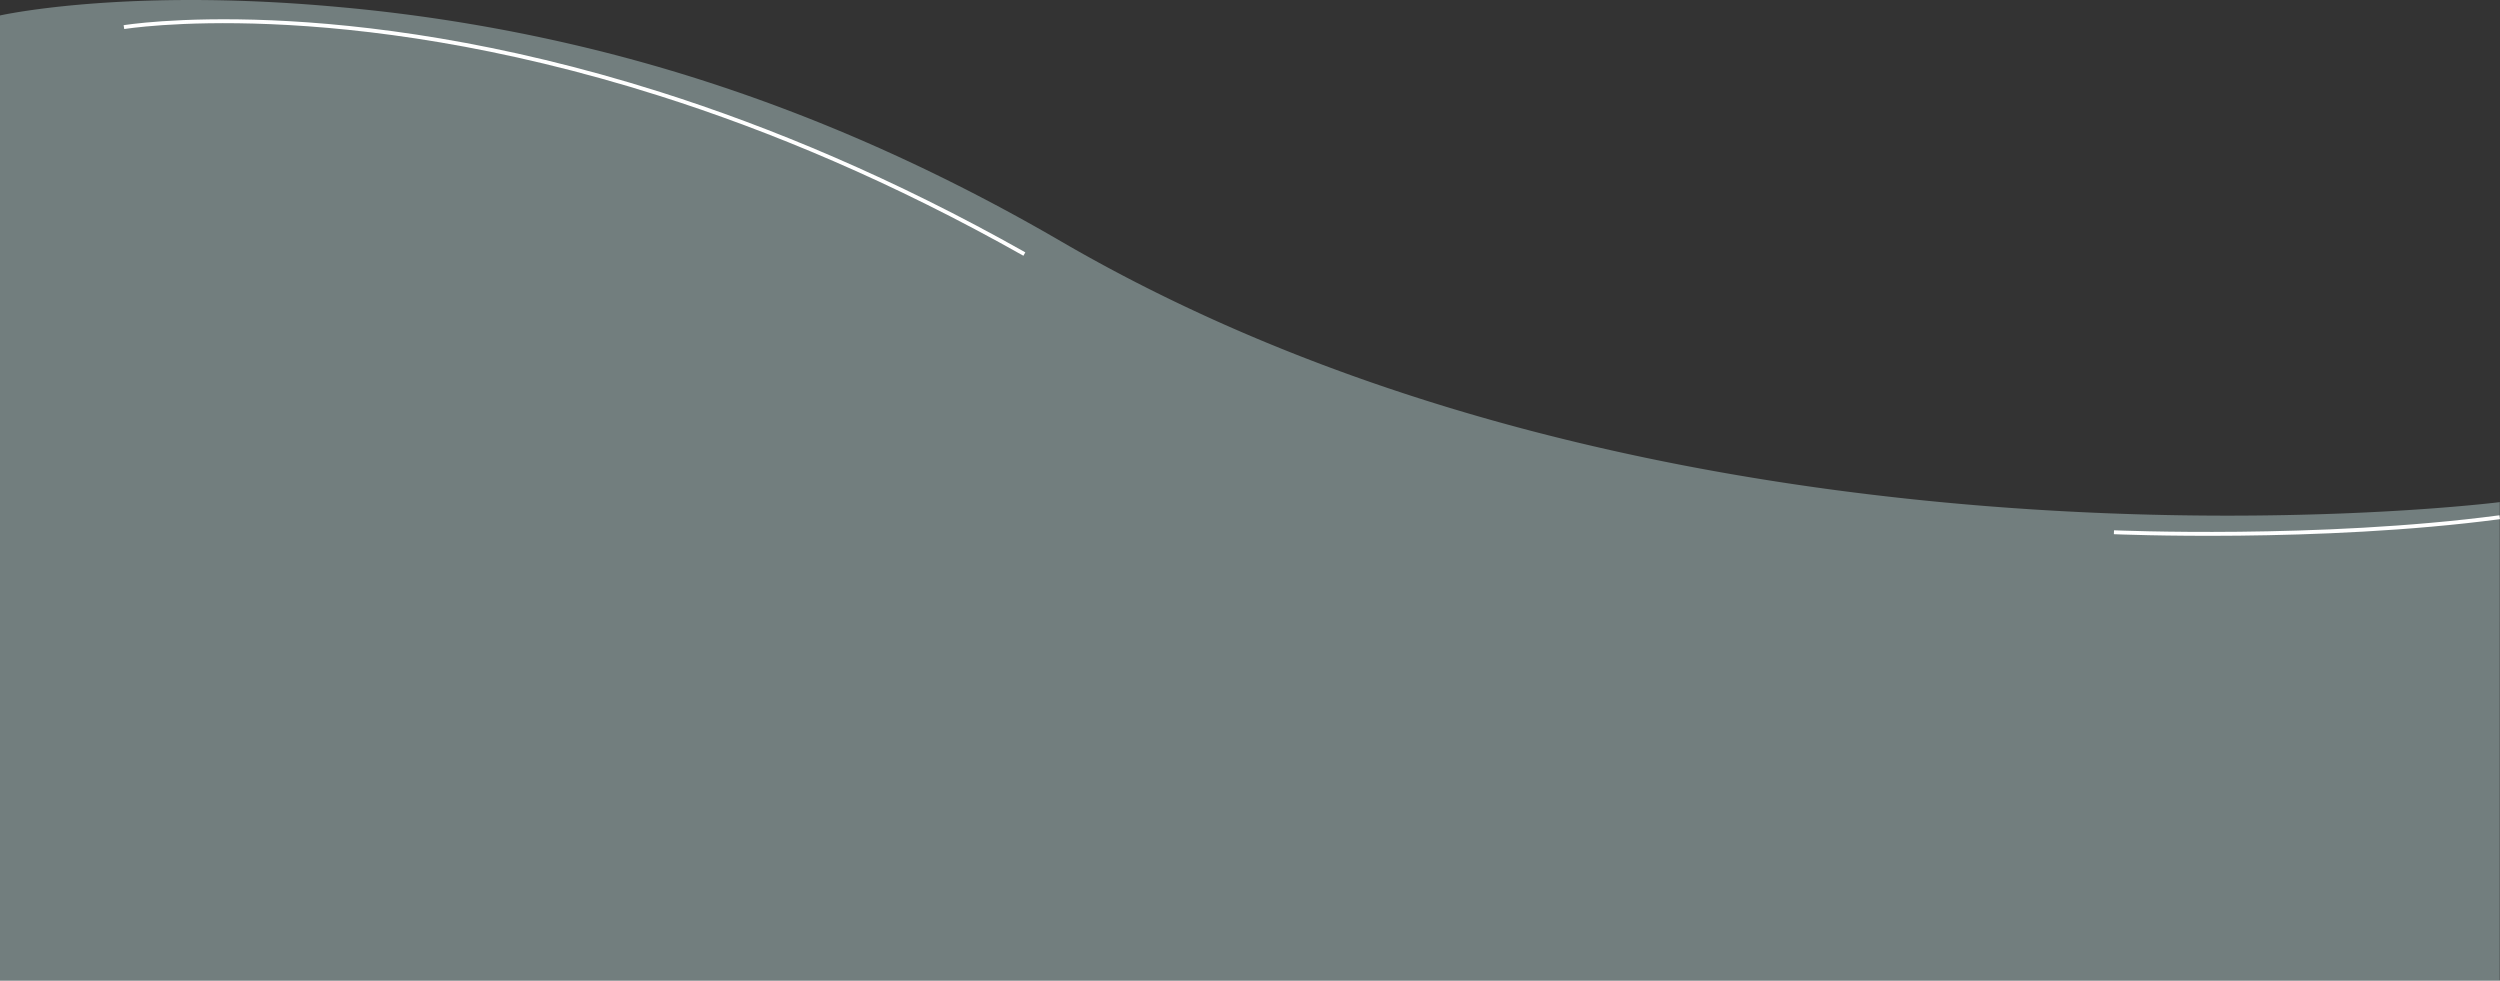 <svg xmlns="http://www.w3.org/2000/svg" width="1920.199" height="753.136" viewBox="0 0 1920.199 753.136">
  <rect x="0" y="0" width="1920.199" height="753.136" fill="#333333" stroke="none"/>
  <g id="Groupe_190" data-name="Groupe 190" transform="translate(-0.001 -326.864)">
    <g id="Groupe_189" data-name="Groupe 189">
      <path id="Soustraction_11" data-name="Soustraction 11" d="M1920,753.136H0V11.872l.008,0c.556-.124,13.933-3.058,38.062-5.934,14.465-1.723,29.942-3.1,46-4.081C104.14.624,125.191,0,146.632,0,183.186,0,221.329,1.809,260,5.378A1311.234,1311.234,0,0,1,459.05,38.789c18.932,4.723,38.04,9.964,56.8,15.578,19.767,5.917,39.731,12.425,59.337,19.343,20.572,7.259,41.346,15.181,61.748,23.546,21.328,8.745,42.867,18.229,64.018,28.185,18.8,8.85,37.751,18.281,56.327,28.031,19.177,10.067,38.559,20.79,57.6,31.871,18.826,10.954,38.385,21.642,58.134,31.768,19.212,9.851,39.135,19.443,59.216,28.51,19.512,8.81,39.7,17.362,60.008,25.419,19.7,7.819,40.059,15.387,60.5,22.495,19.806,6.886,40.232,13.526,60.709,19.737,19.81,6.008,40.206,11.777,60.62,17.146,38.729,10.185,79.037,19.332,119.805,27.186,37.7,7.263,76.711,13.6,115.943,18.823,35.908,4.784,72.83,8.752,109.738,11.794,63.081,5.2,127.511,7.834,191.5,7.834,29.009,0,58.045-.546,86.306-1.622,22.6-.861,44.76-2.062,65.862-3.569,35.987-2.571,56.572-5.166,56.775-5.192V753.136Z" transform="translate(0.001 326.864)" fill="#b5cecf" opacity="0.479"/>
      <path id="Tracé_63" data-name="Tracé 63" d="M0,0S156.7,17.851,296.239,9.225" transform="matrix(0.998, -0.07, 0.07, 0.998, 1623.675, 735.668)" fill="none" stroke="#fff" stroke-width="3"/>
    </g>
    <path id="Tracé_62" data-name="Tracé 62" d="M-3483.614-1291.571s164.254-27.144,411.71,51.332c84.593,26.827,179,66.05,279.9,122.967" transform="translate(3578.807 1639.272)" fill="none" stroke="#fff" stroke-width="3"/>
  </g>
</svg>
